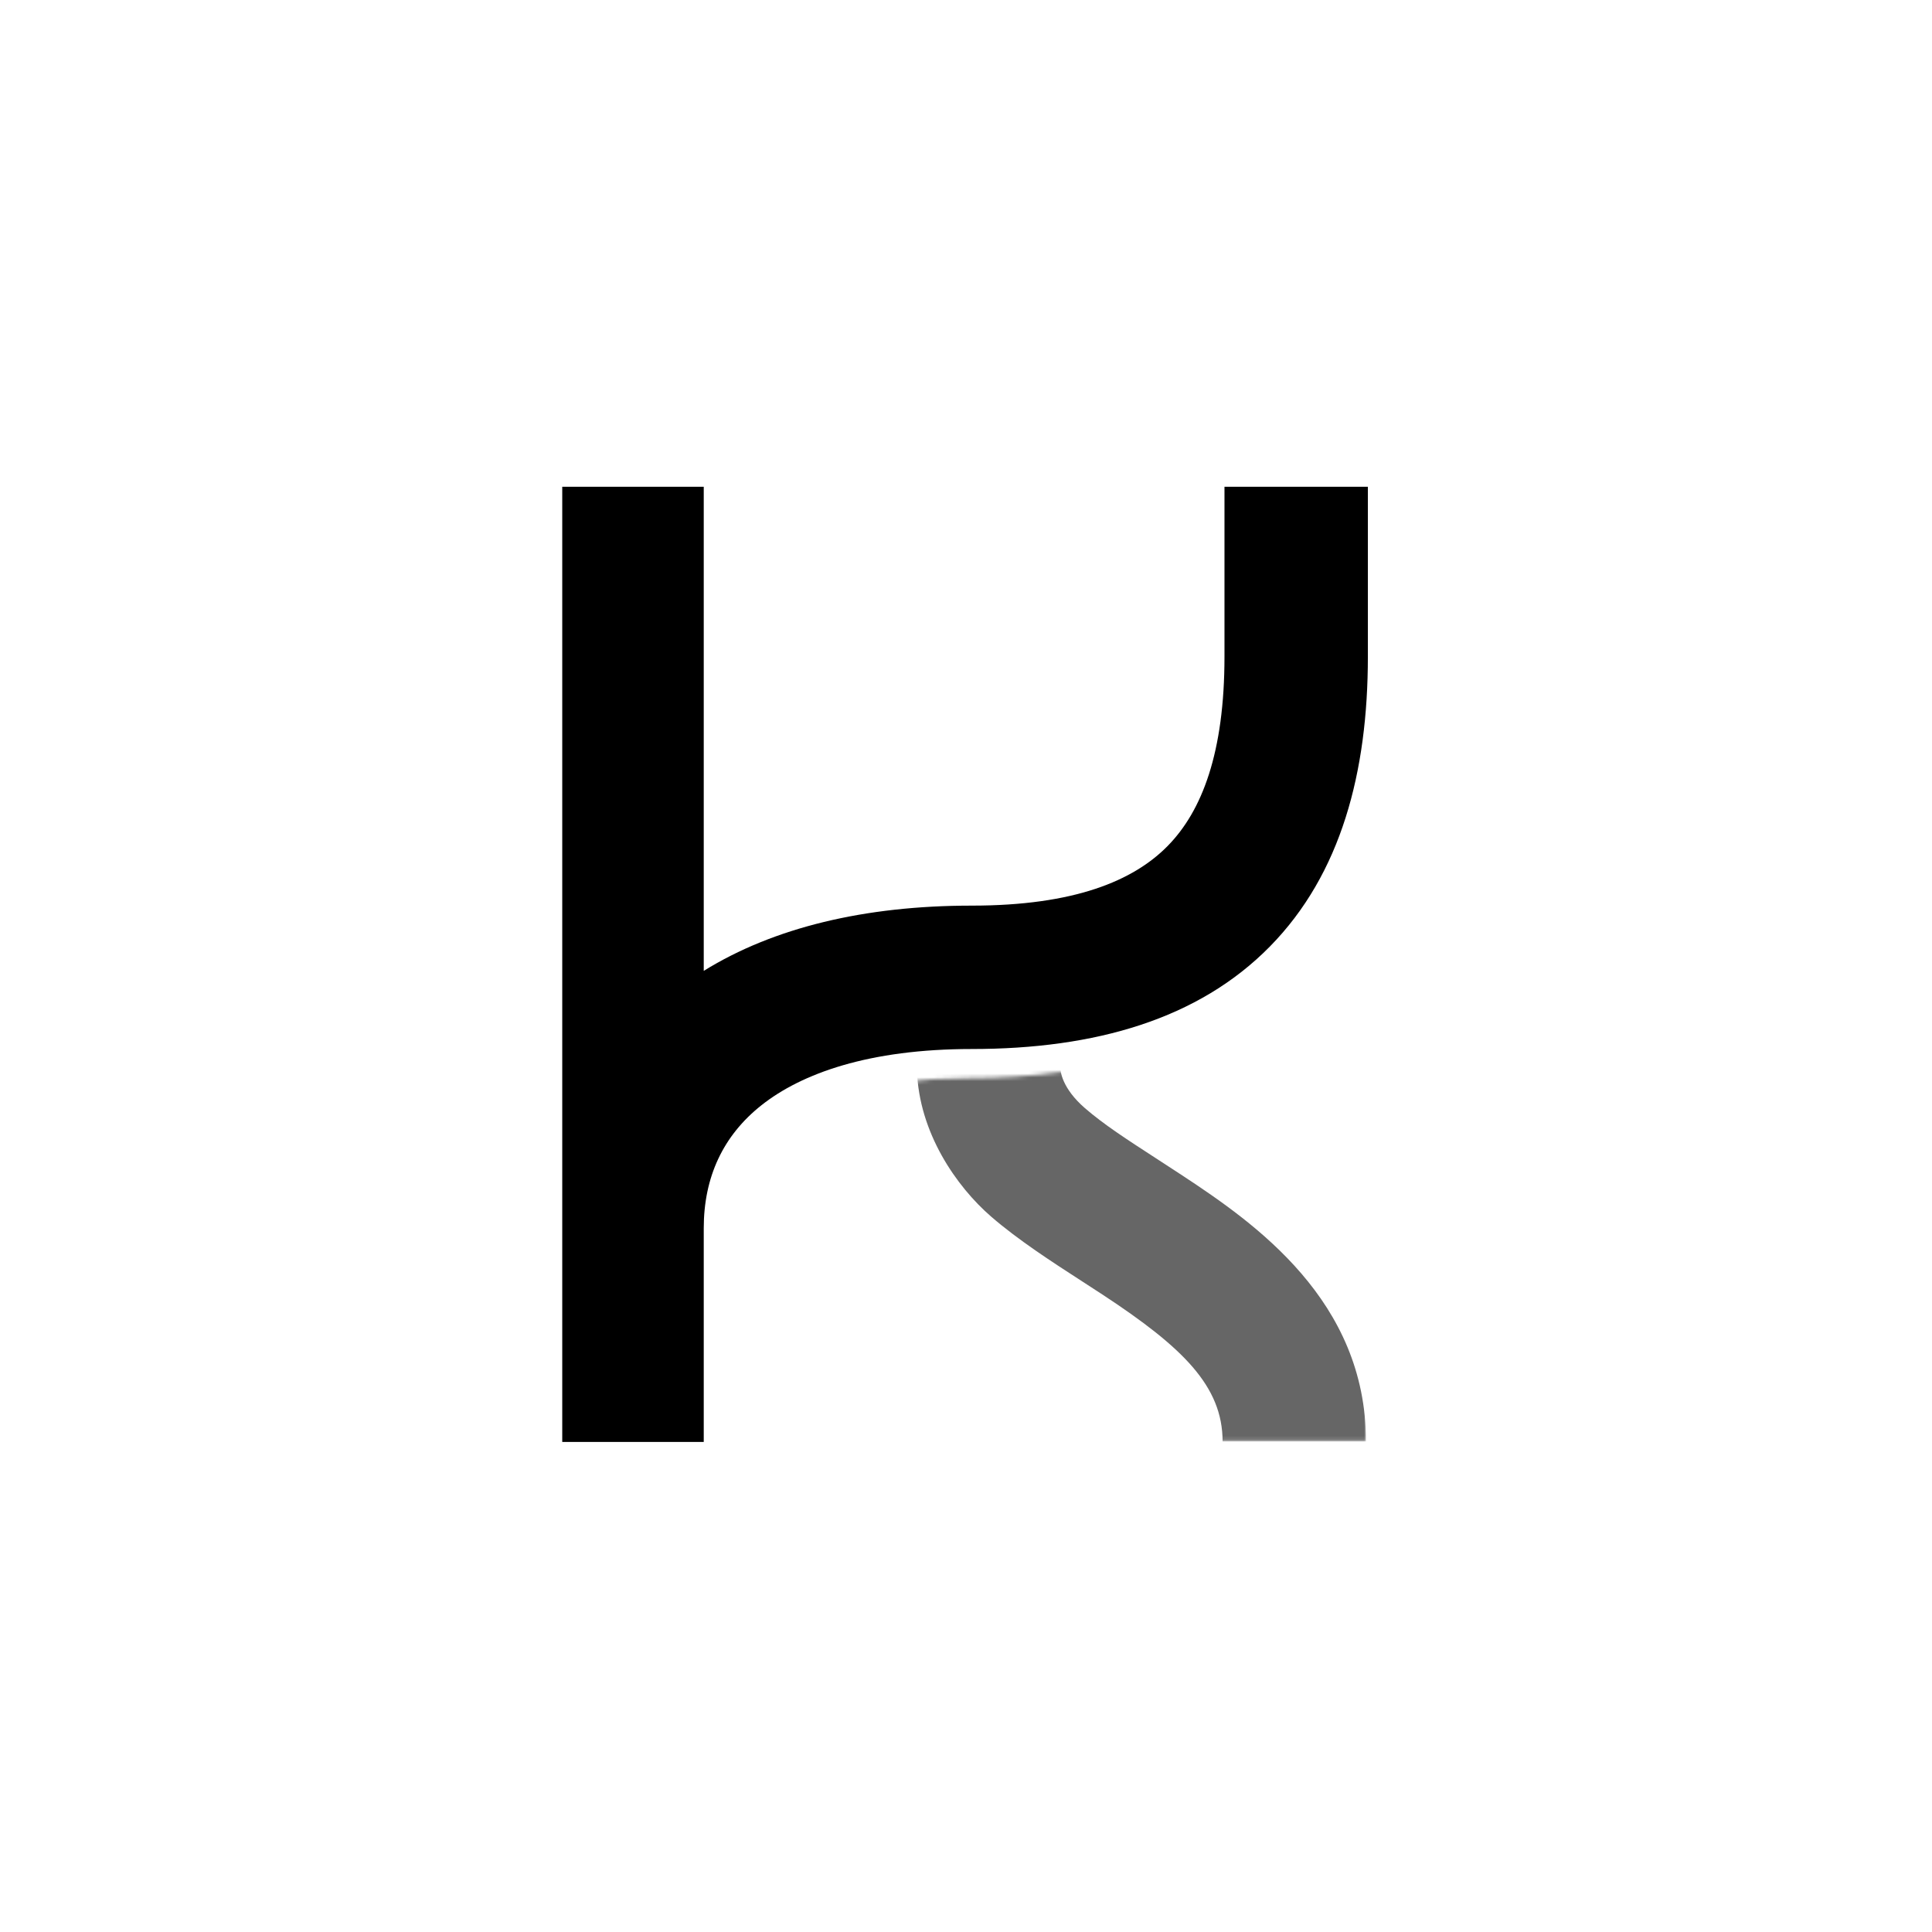 <svg width="512" height="512" viewBox="0 0 512 512" fill="none" xmlns="http://www.w3.org/2000/svg">
<rect width="512" height="512" fill="white"/>
<g clip-path="url(#clip0_120_2)">
<path fill-rule="evenodd" clip-rule="evenodd" d="M148.5 129H186.5V257.289C205.036 245.805 229.165 240 257.5 240C284.741 240 300.379 233.414 309.447 224.184C318.575 214.893 324.5 199.416 324.5 174V129H362.5V174C362.5 204.584 355.425 231.607 336.553 250.816C317.621 270.086 290.259 278 257.5 278C230.273 278 212.42 284.484 201.793 292.897C191.628 300.944 186.5 311.935 186.5 325.5V382.131H148.5V129Z" fill="black"/>
<mask id="mask0_120_2" style="mask-type:alpha" maskUnits="userSpaceOnUse" x="194" y="256" width="168" height="126">
<path d="M342 256.207C320.474 277.5 290.485 285.707 256.5 285.707C230.519 285.707 214.742 291.902 206.069 298.768C198.063 305.107 194 313.58 194 324.707V381.838H362V256L342 256.207Z" fill="black"/>
</mask>
<g mask="url(#mask0_120_2)">
<path fill-rule="evenodd" clip-rule="evenodd" d="M262.631 322.386C253.529 314.494 243.477 300.204 243 283.5L281 283C281.023 283.796 281.346 288.318 287.525 293.676C292.487 297.978 298.614 301.949 306.304 306.931C308.512 308.362 310.848 309.876 313.323 311.506C332.619 324.21 362 344.692 362 382H324C324 367.308 313.381 357.04 292.427 343.244C290.689 342.1 288.846 340.909 286.939 339.677C278.937 334.508 269.814 328.615 262.631 322.386Z" fill="black" fill-opacity="0.6"/>
</g>
</g>
<defs>
<clipPath id="clip0_120_2">
<rect width="214" height="253.131" fill="white" transform="translate(149 129)"/>
</clipPath>
</defs>
</svg>
